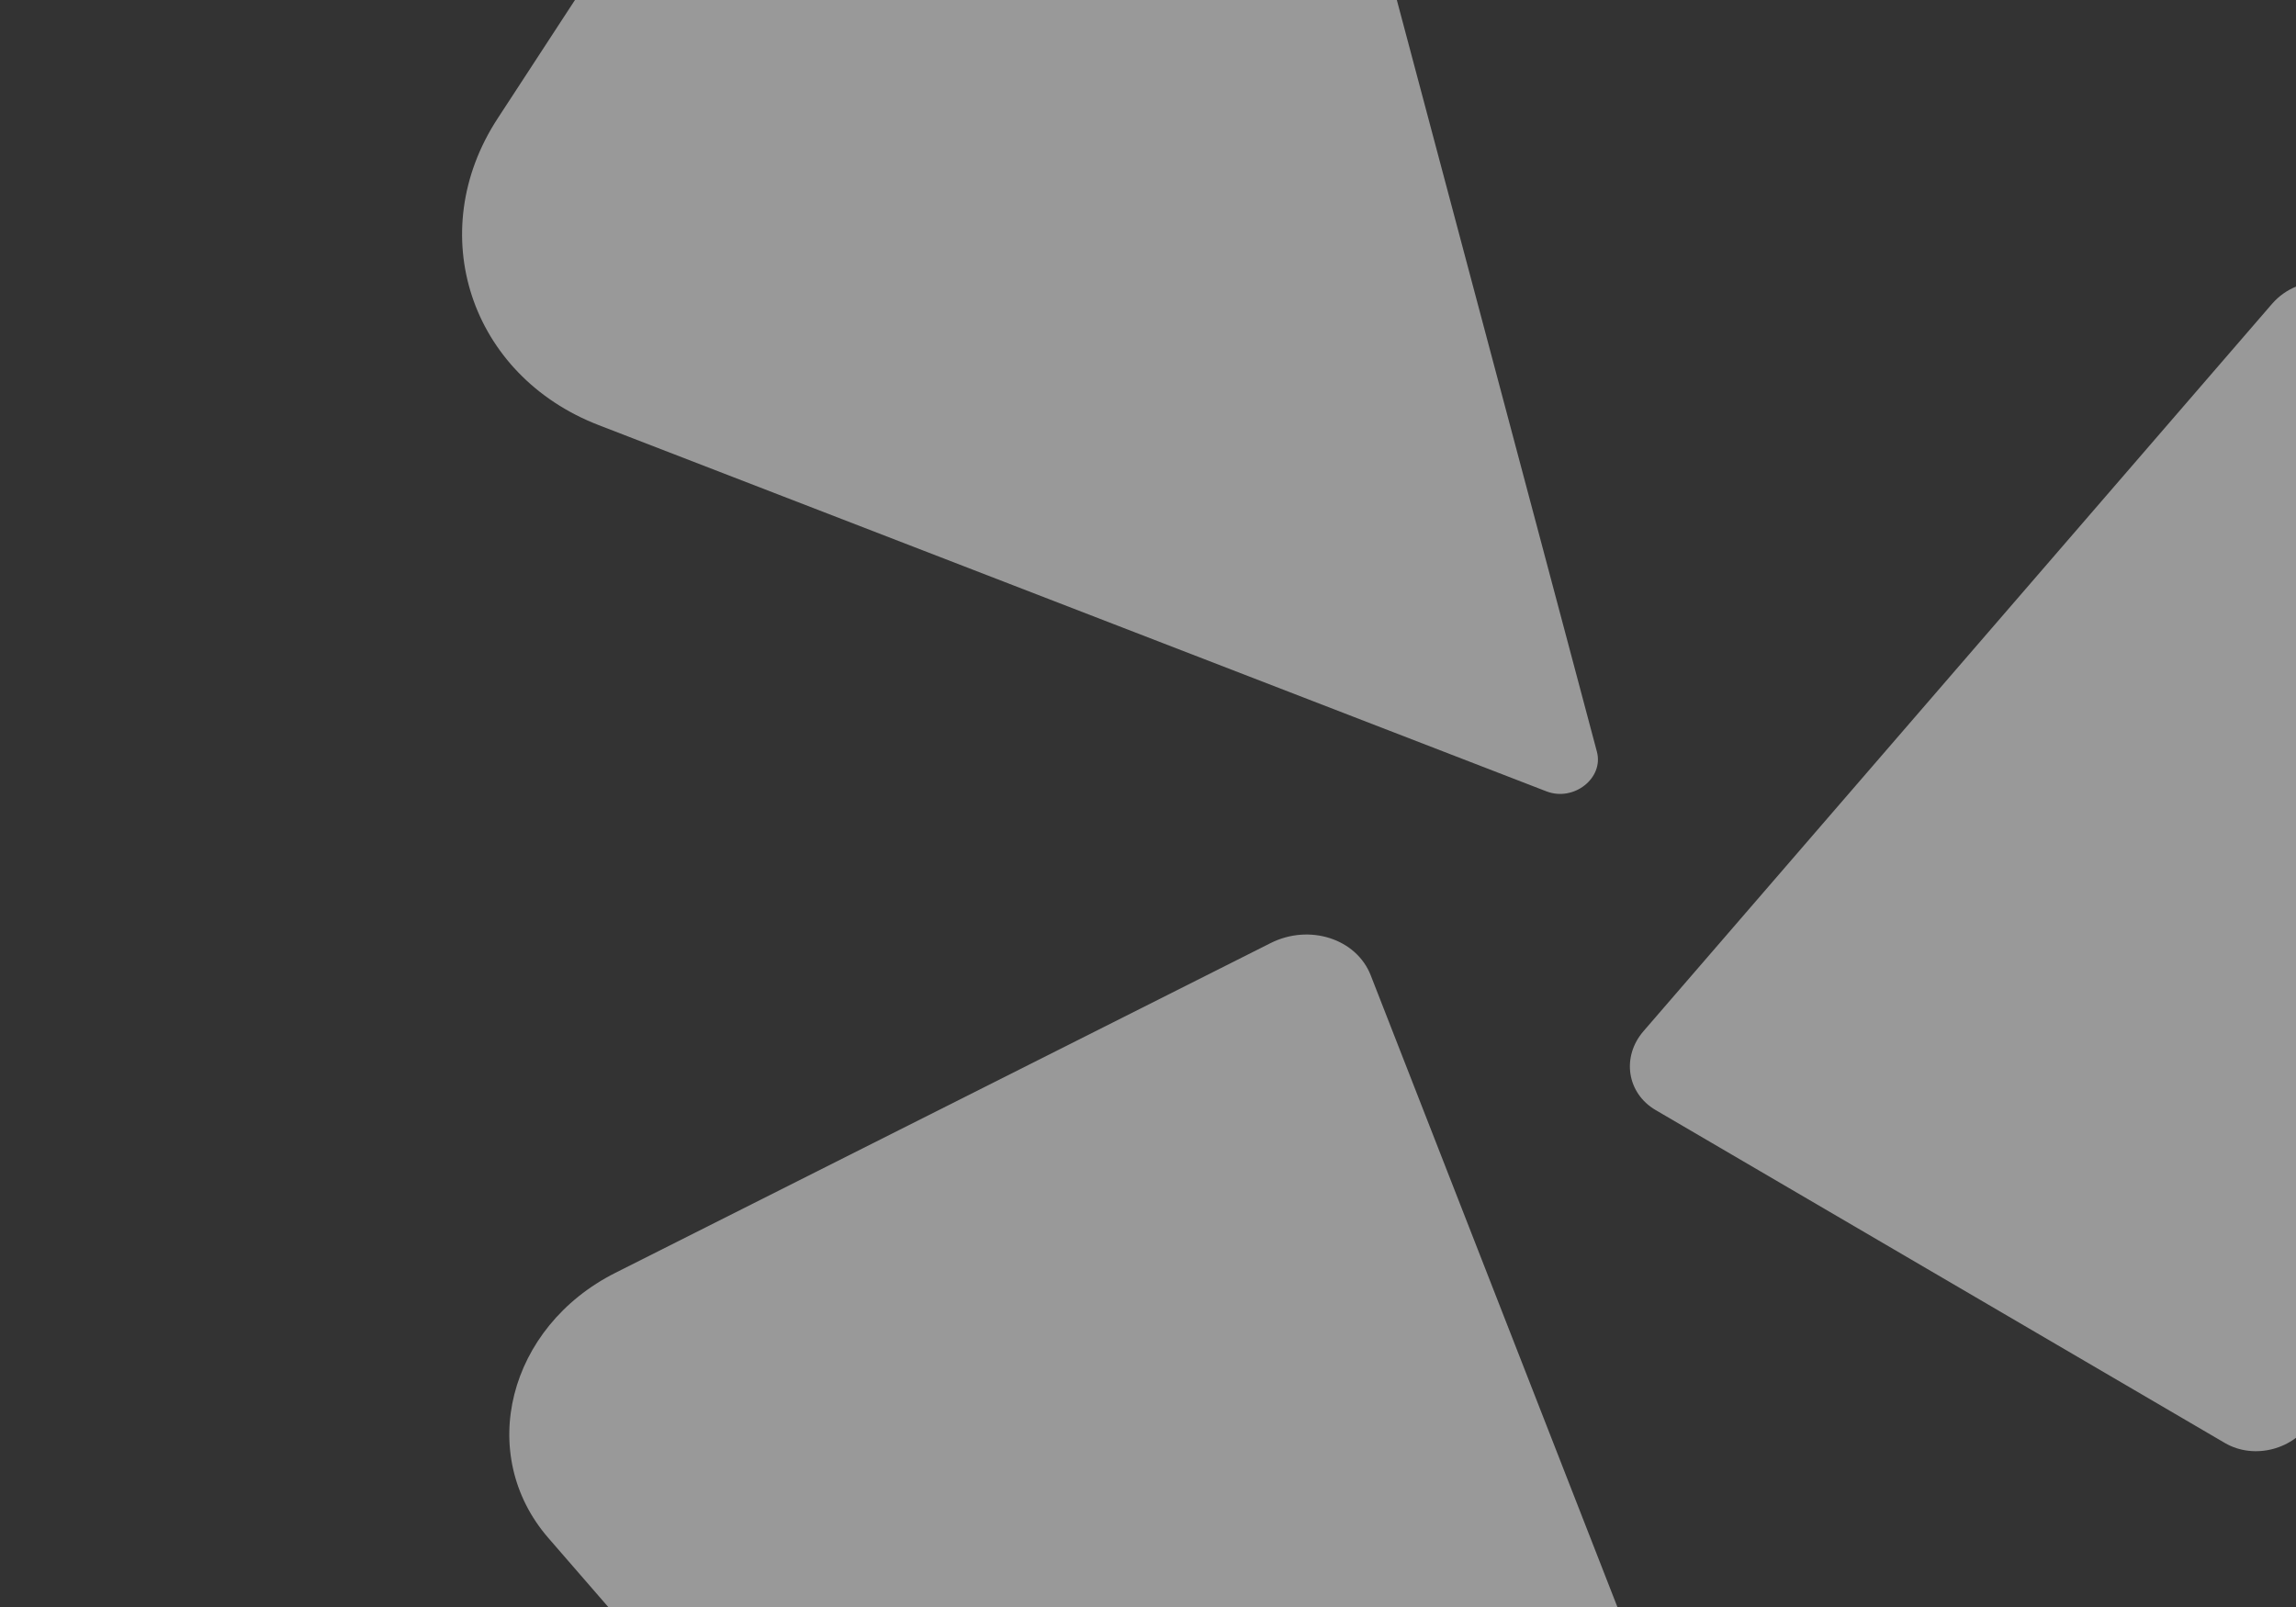 <svg width="200" height="140" viewBox="0 0 200 140" fill="none" xmlns="http://www.w3.org/2000/svg">
<rect x="0" y="0" width="200" height="140" fill="#333333" stroke="none"/>
<g>
<path d="M197.913 26.471C200.327 23.677 204.972 23.947 206.644 26.979L230.375 70.023C231.122 71.377 231.08 73.013 230.262 74.409L201.366 123.73C199.873 126.279 196.352 127.202 193.804 125.711L144.219 96.707C141.715 95.242 141.228 92.072 143.164 89.832L197.913 26.471Z" fill="white" fill-opacity="0.5"/>
<path d="M70.752 -31.669C71.499 -32.813 72.973 -33.392 74.338 -33.079L113.661 -24.057C114.725 -23.813 115.537 -23.065 115.796 -22.093L139.103 65.488C139.717 67.794 137.084 69.861 134.705 68.941L52.152 37.036C40.953 32.708 36.852 20.274 43.343 10.329L70.752 -31.669Z" fill="white" fill-opacity="0.5"/>
<path d="M110.678 82.162C114.059 80.46 118.154 81.778 119.4 84.967L161.508 192.813C165.425 202.844 156.71 213.839 144.84 213.839L124.8 213.839C119.886 213.839 115.336 211.862 112.363 208.435L47.766 133.987C41.44 126.695 44.248 115.596 53.613 110.883L110.678 82.162Z" fill="white" fill-opacity="0.5"/>
</g>
</svg>
